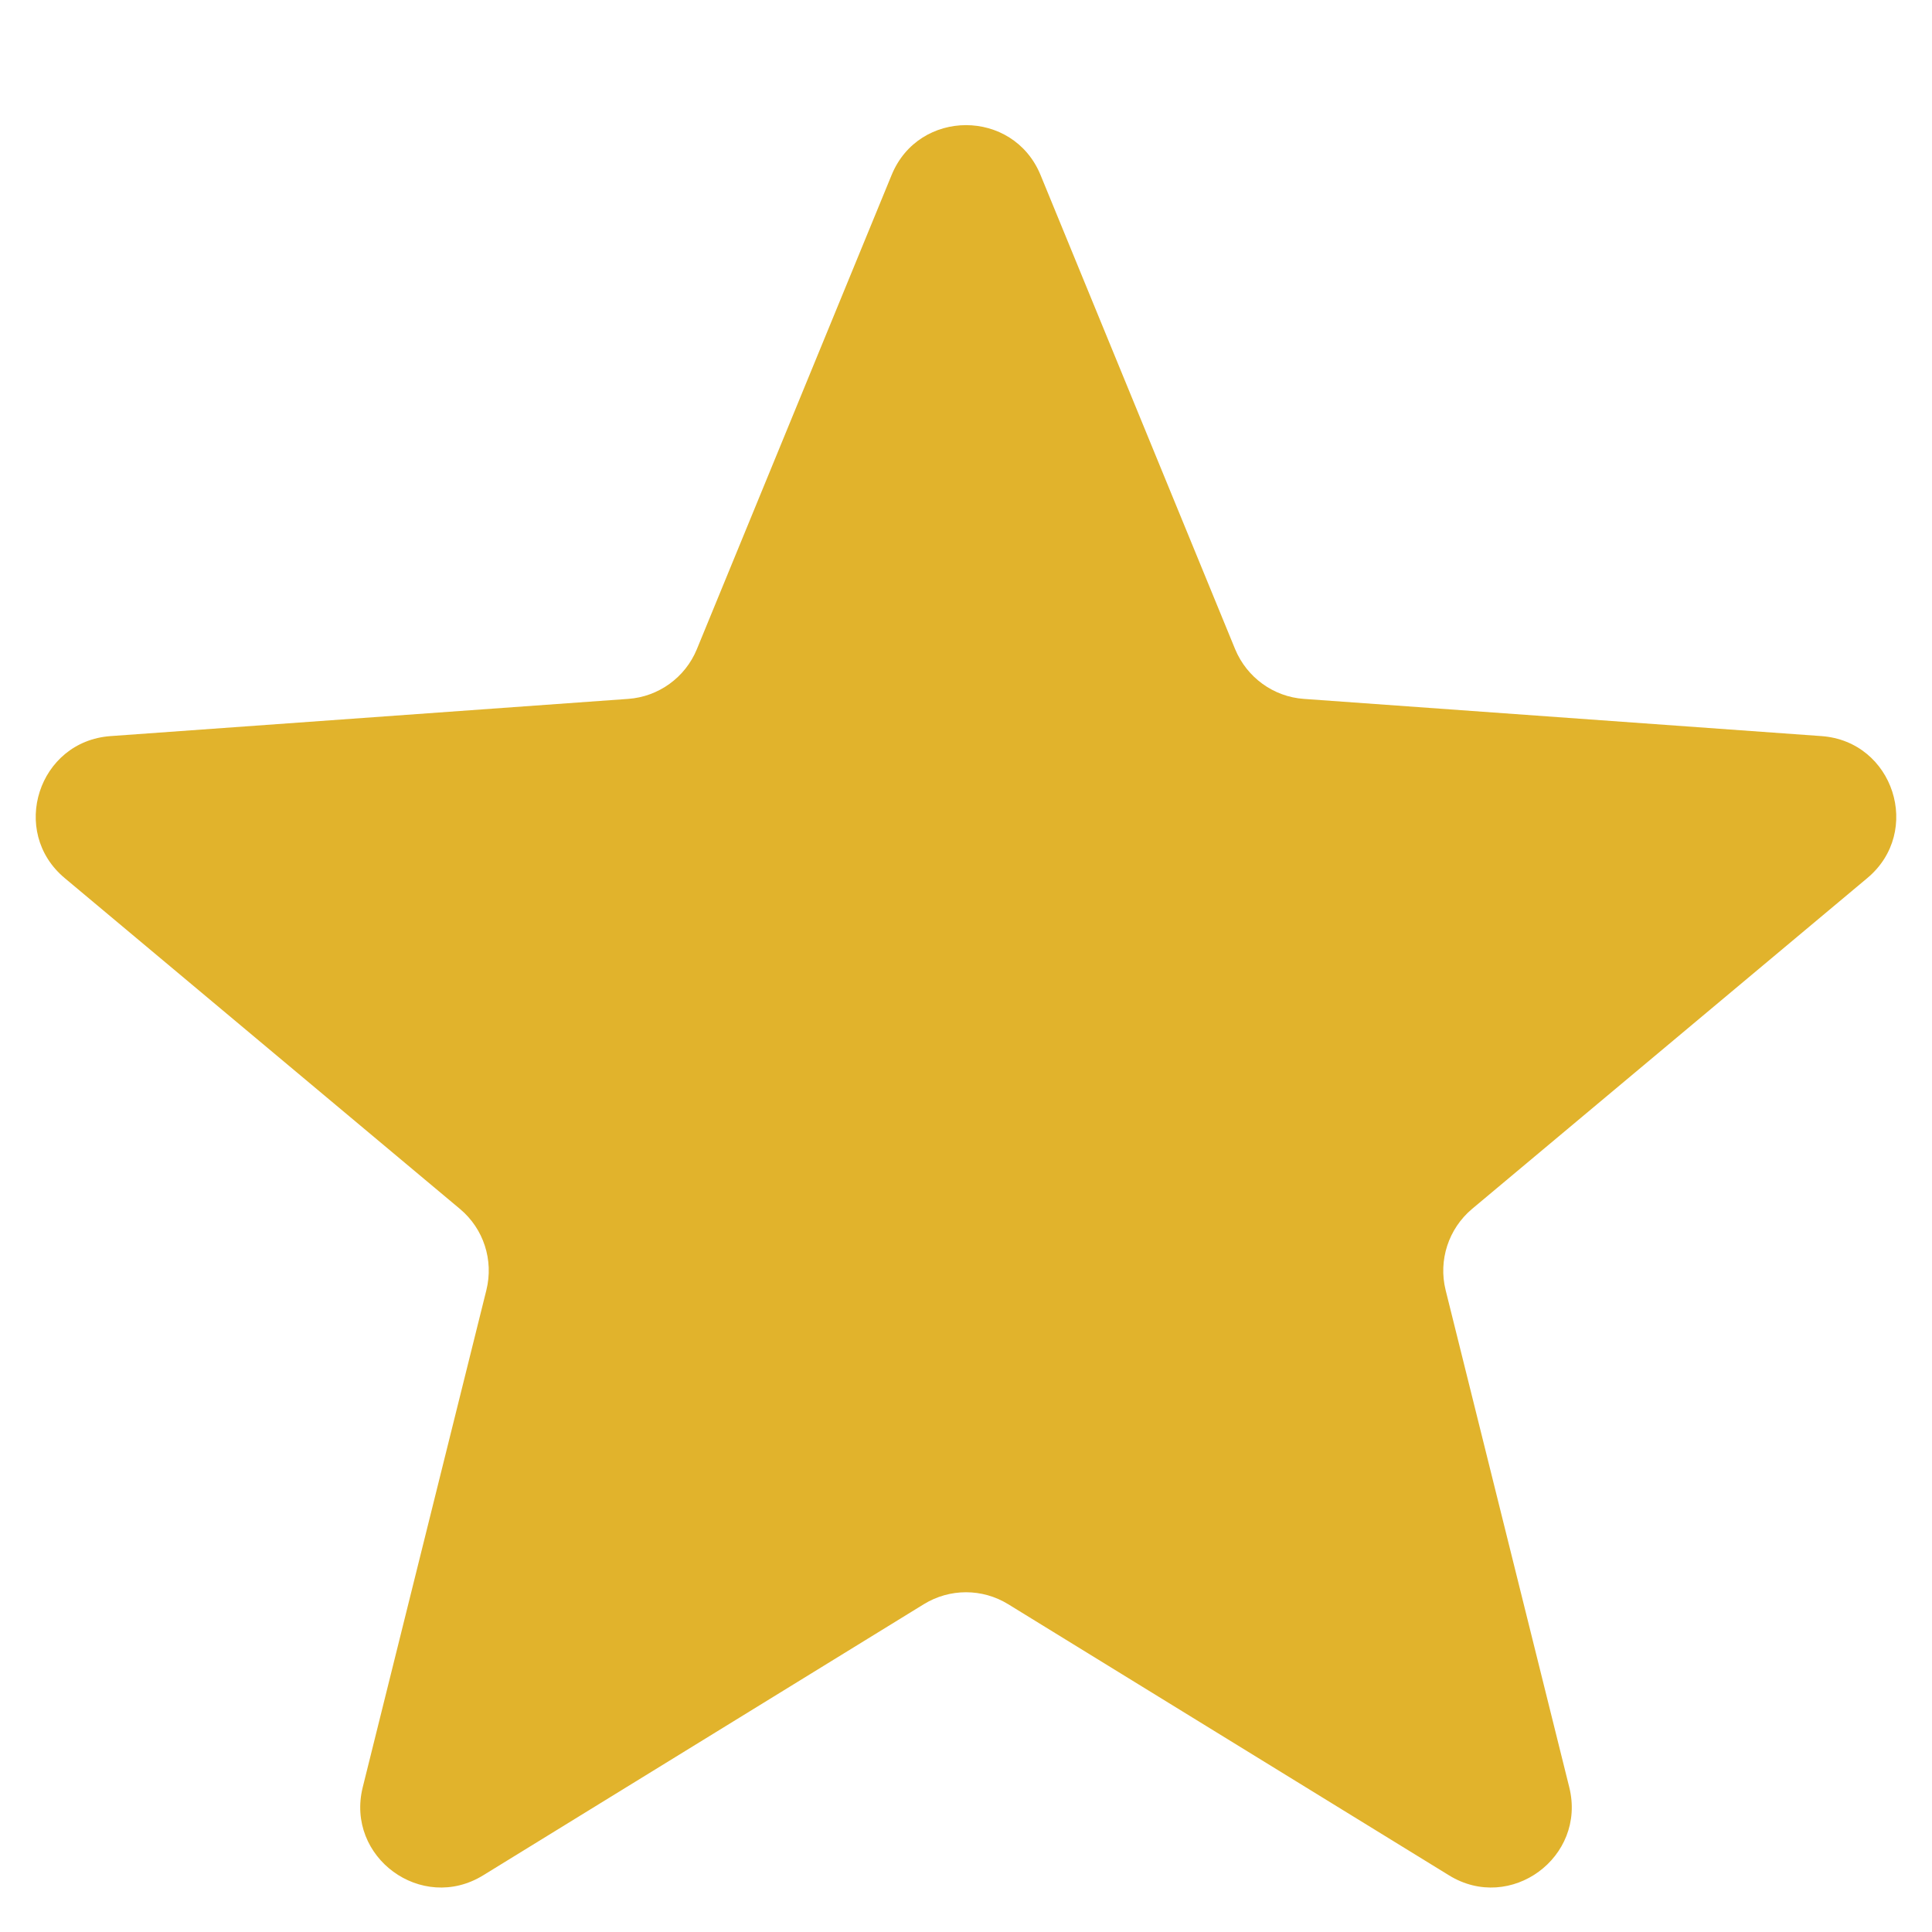 <svg width="12" height="12" viewBox="0 0 12 12" fill="none" xmlns="http://www.w3.org/2000/svg">
<path d="M9.747 11.101C9.855 11.536 9.381 11.883 9 11.648L6.262 9.964C6.101 9.865 5.899 9.865 5.738 9.964L3.001 11.648C2.619 11.883 2.145 11.536 2.253 11.101L3.021 8.013C3.067 7.827 3.004 7.632 2.857 7.509L0.402 5.454C0.057 5.166 0.238 4.604 0.687 4.572L3.901 4.341C4.09 4.328 4.256 4.208 4.328 4.033L5.538 1.087C5.707 0.674 6.293 0.674 6.463 1.087L7.672 4.033C7.745 4.208 7.91 4.328 8.099 4.341L11.313 4.572C11.762 4.604 11.943 5.166 11.598 5.454L9.143 7.509C8.997 7.632 8.933 7.827 8.979 8.013L9.747 11.101Z" fill="#E1B32C"/>
</svg>

